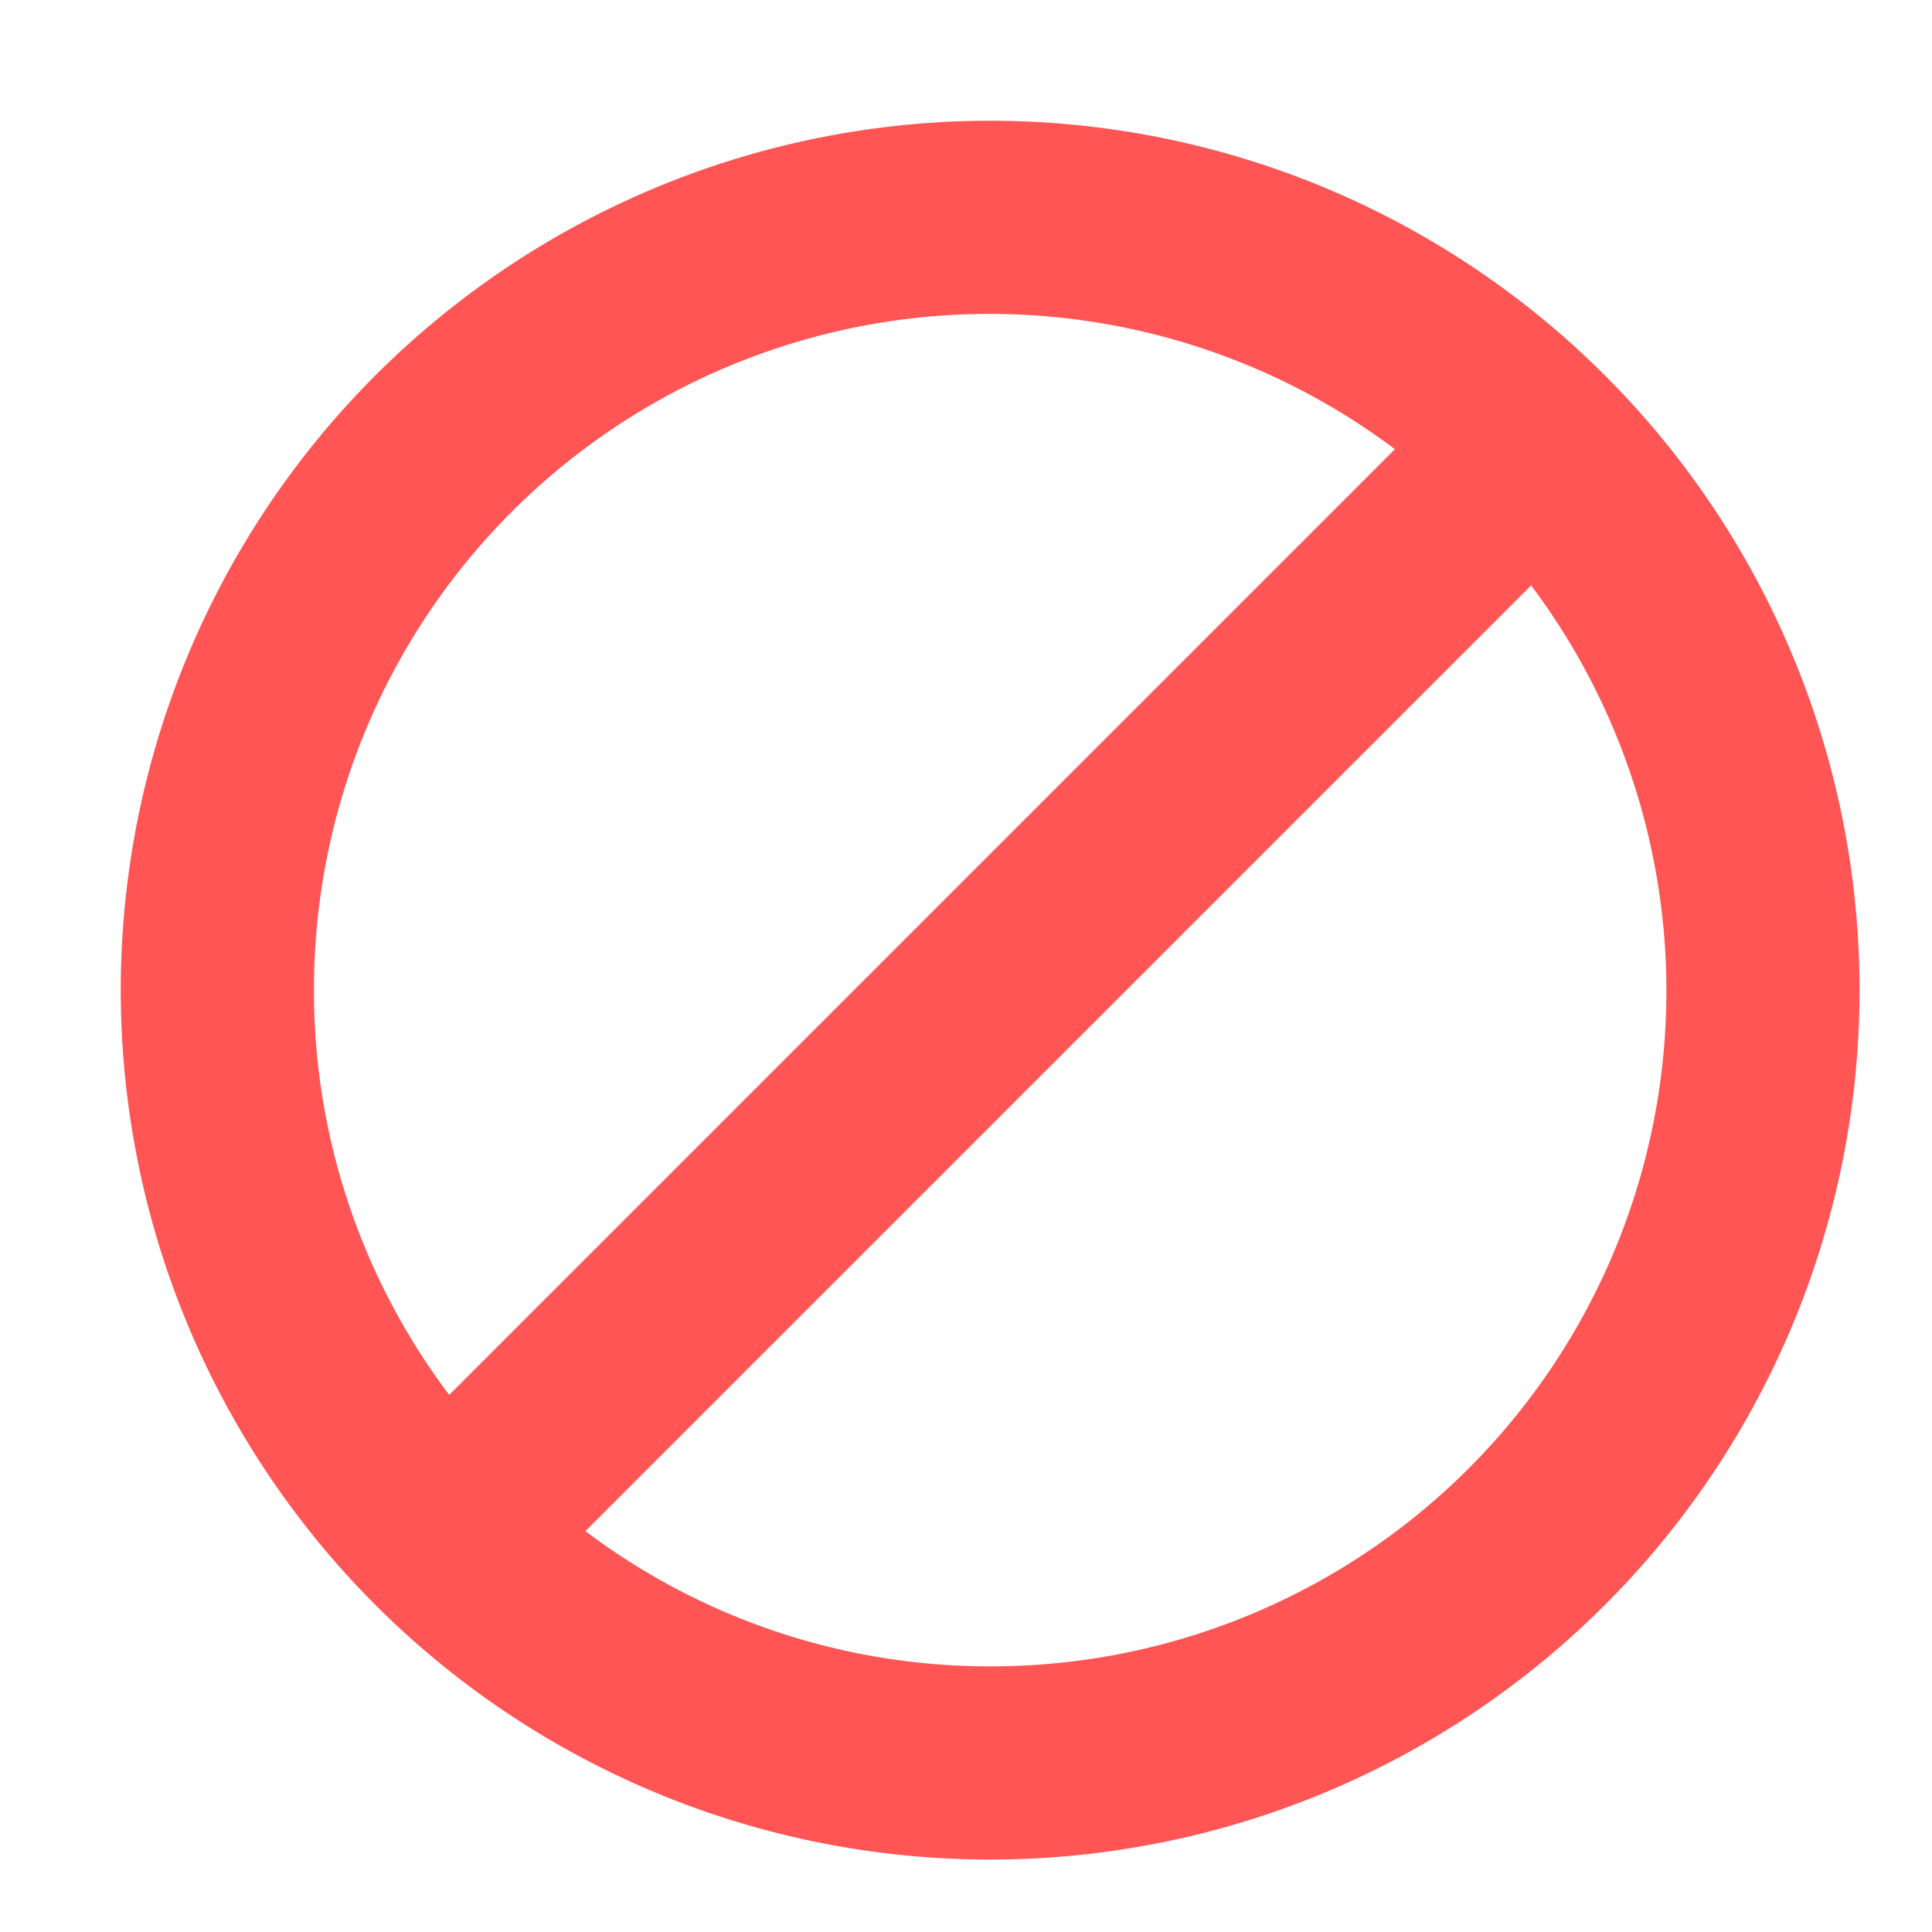 <!DOCTYPE svg PUBLIC "-//W3C//DTD SVG 1.1//EN" "http://www.w3.org/Graphics/SVG/1.1/DTD/svg11.dtd">
<!-- Uploaded to: SVG Repo, www.svgrepo.com, Transformed by: SVG Repo Mixer Tools -->
<svg width="800px" height="800px" viewBox="0 0 16 16" xmlns="http://www.w3.org/2000/svg" fill="red">
<g id="SVGRepo_bgCarrier" stroke-width="0"/>
<g id="SVGRepo_tracerCarrier" stroke-linecap="round" stroke-linejoin="round"/>
<g id="SVGRepo_iconCarrier"> <path transform="translate(1 1) scale(0.8 0.8)" fill="#ff5555" d="M9 0a9 9 0 1 0 9 9 9 9 0 0 0-9-9zM2 9a6.992 6.992 0 0 1 11.19-5.6L3.4 13.19A6.945 6.945 0 0 1 2 9zm7 7a6.944 6.944 0 0 1-4.19-1.4l9.79-9.79A6.992 6.992 0 0 1 9 16z"/> </g>
</svg>

